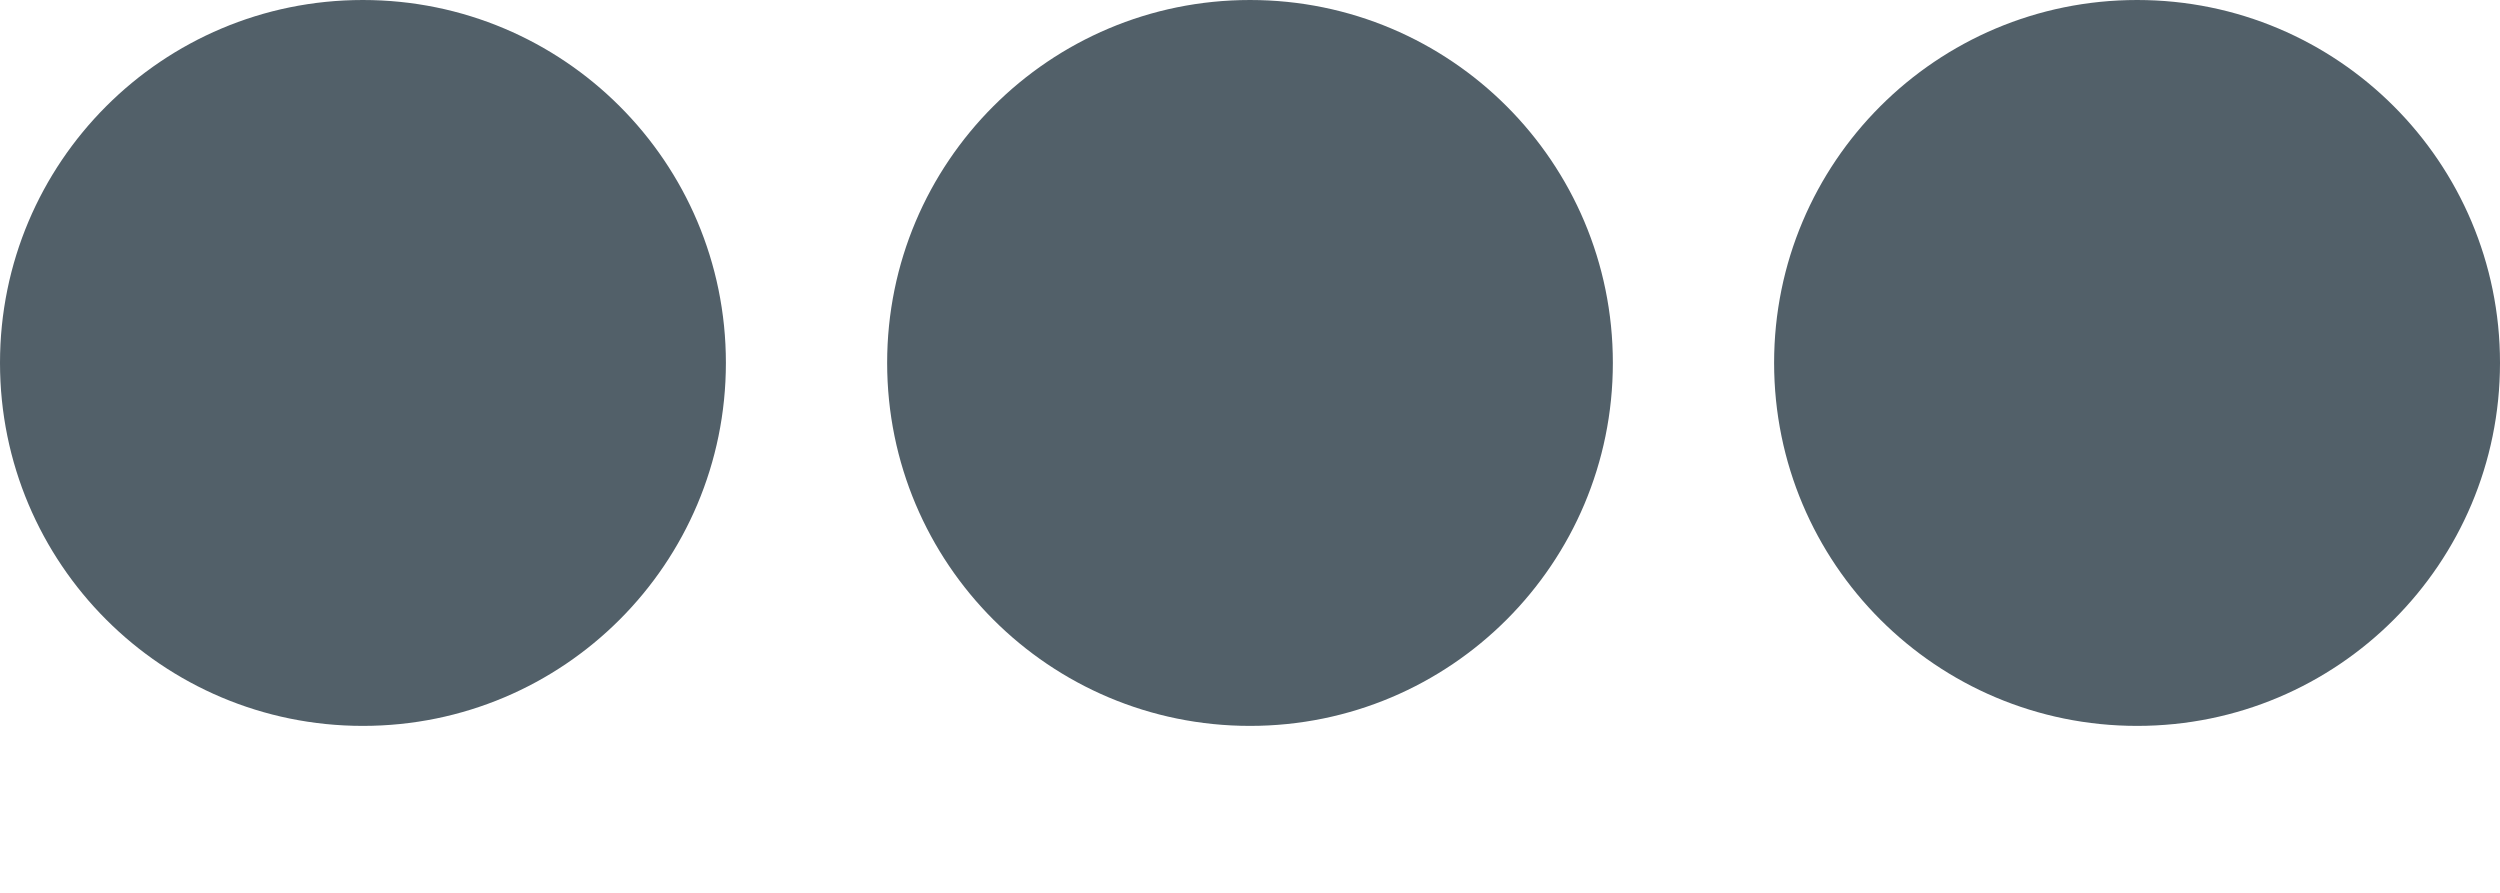 <svg width="14" height="5" viewBox="0 0 14 5" fill="none" xmlns="http://www.w3.org/2000/svg">
<path d="M9.032 2.032C9.032 3.156 8.123 4.065 7 4.065C5.877 4.065 4.968 3.156 4.968 2.032C4.968 0.909 5.877 0 7 0C8.123 0 9.032 0.909 9.032 2.032ZM11.968 0C10.844 0 9.935 0.909 9.935 2.032C9.935 3.156 10.844 4.065 11.968 4.065C13.091 4.065 14 3.156 14 2.032C14 0.909 13.091 0 11.968 0ZM2.032 0C0.909 0 0 0.909 0 2.032C0 3.156 0.909 4.065 2.032 4.065C3.156 4.065 4.065 3.156 4.065 2.032C4.065 0.909 3.156 0 2.032 0Z" fill="#526069"/>
</svg>
